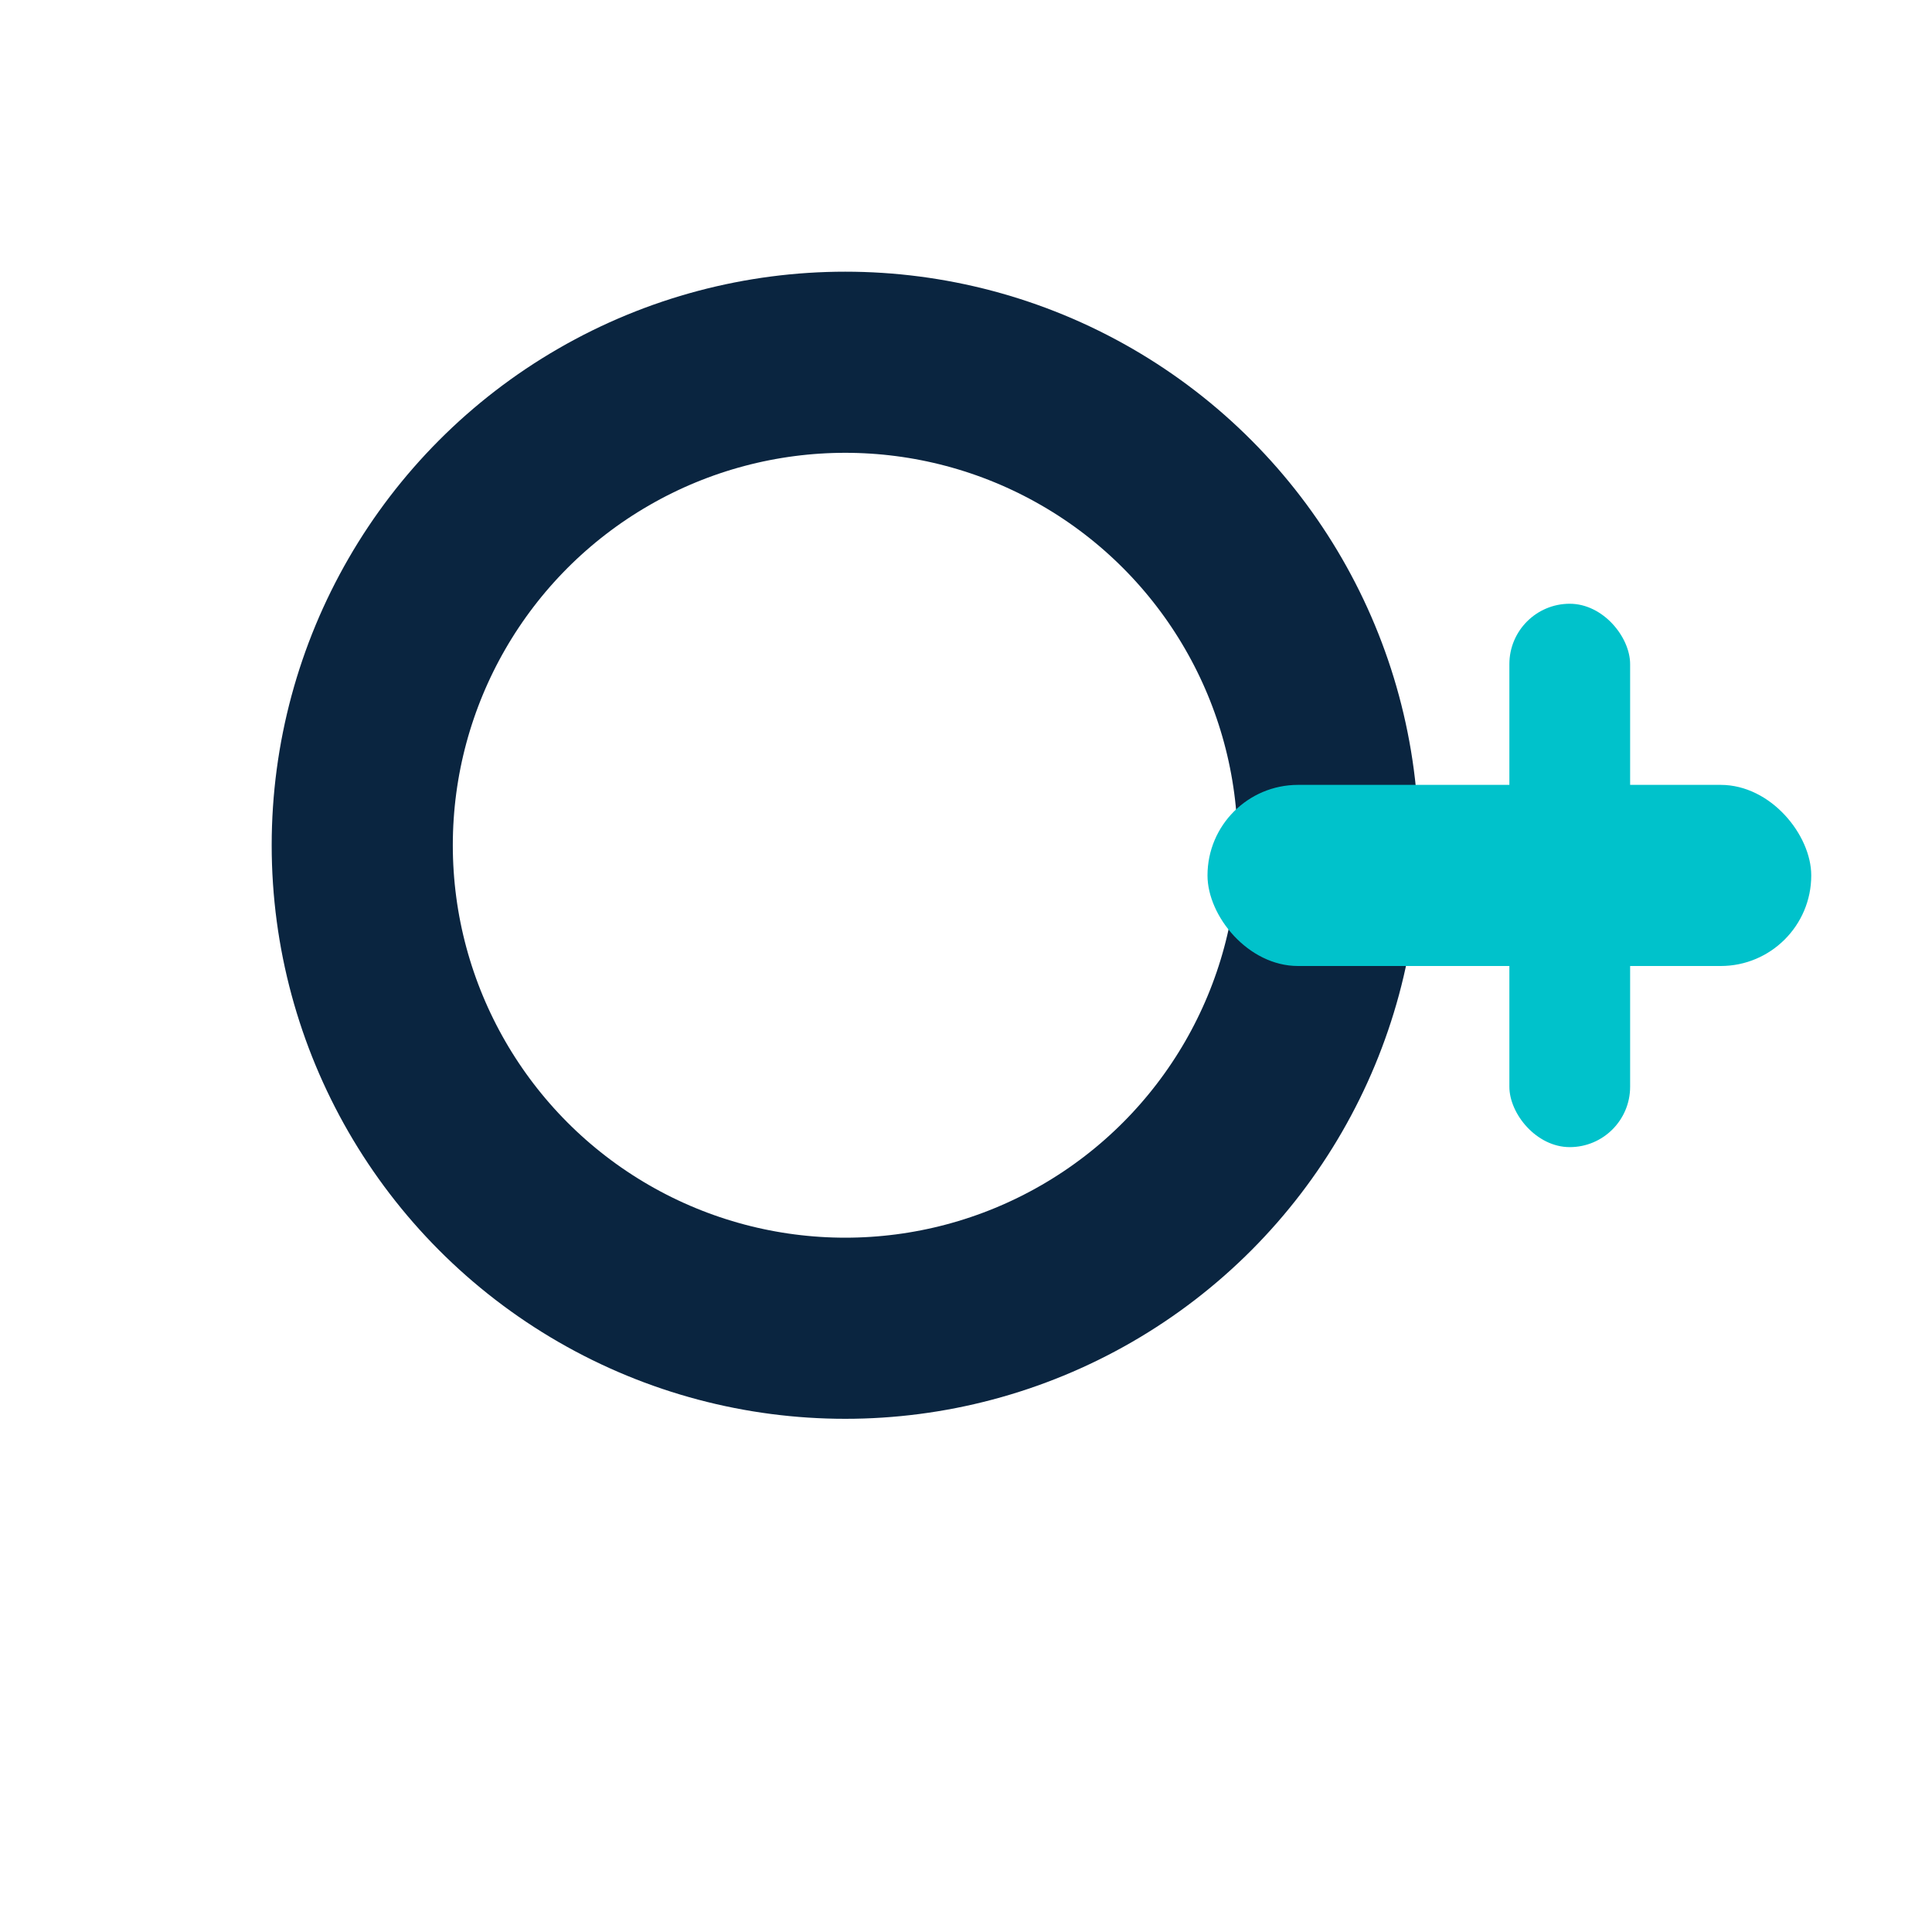 <svg width="32" height="32" viewBox="0 0 32 32" fill="none" xmlns="http://www.w3.org/2000/svg">
  <circle cx="14" cy="14" r="8" stroke="#0a2540" stroke-width="3"/>
  <rect x="20" y="13" width="10" height="3" rx="1.5" fill="#00c2cb"/>
  <rect x="25" y="10" width="2" height="9" rx="1" fill="#00c2cb"/>
</svg> 